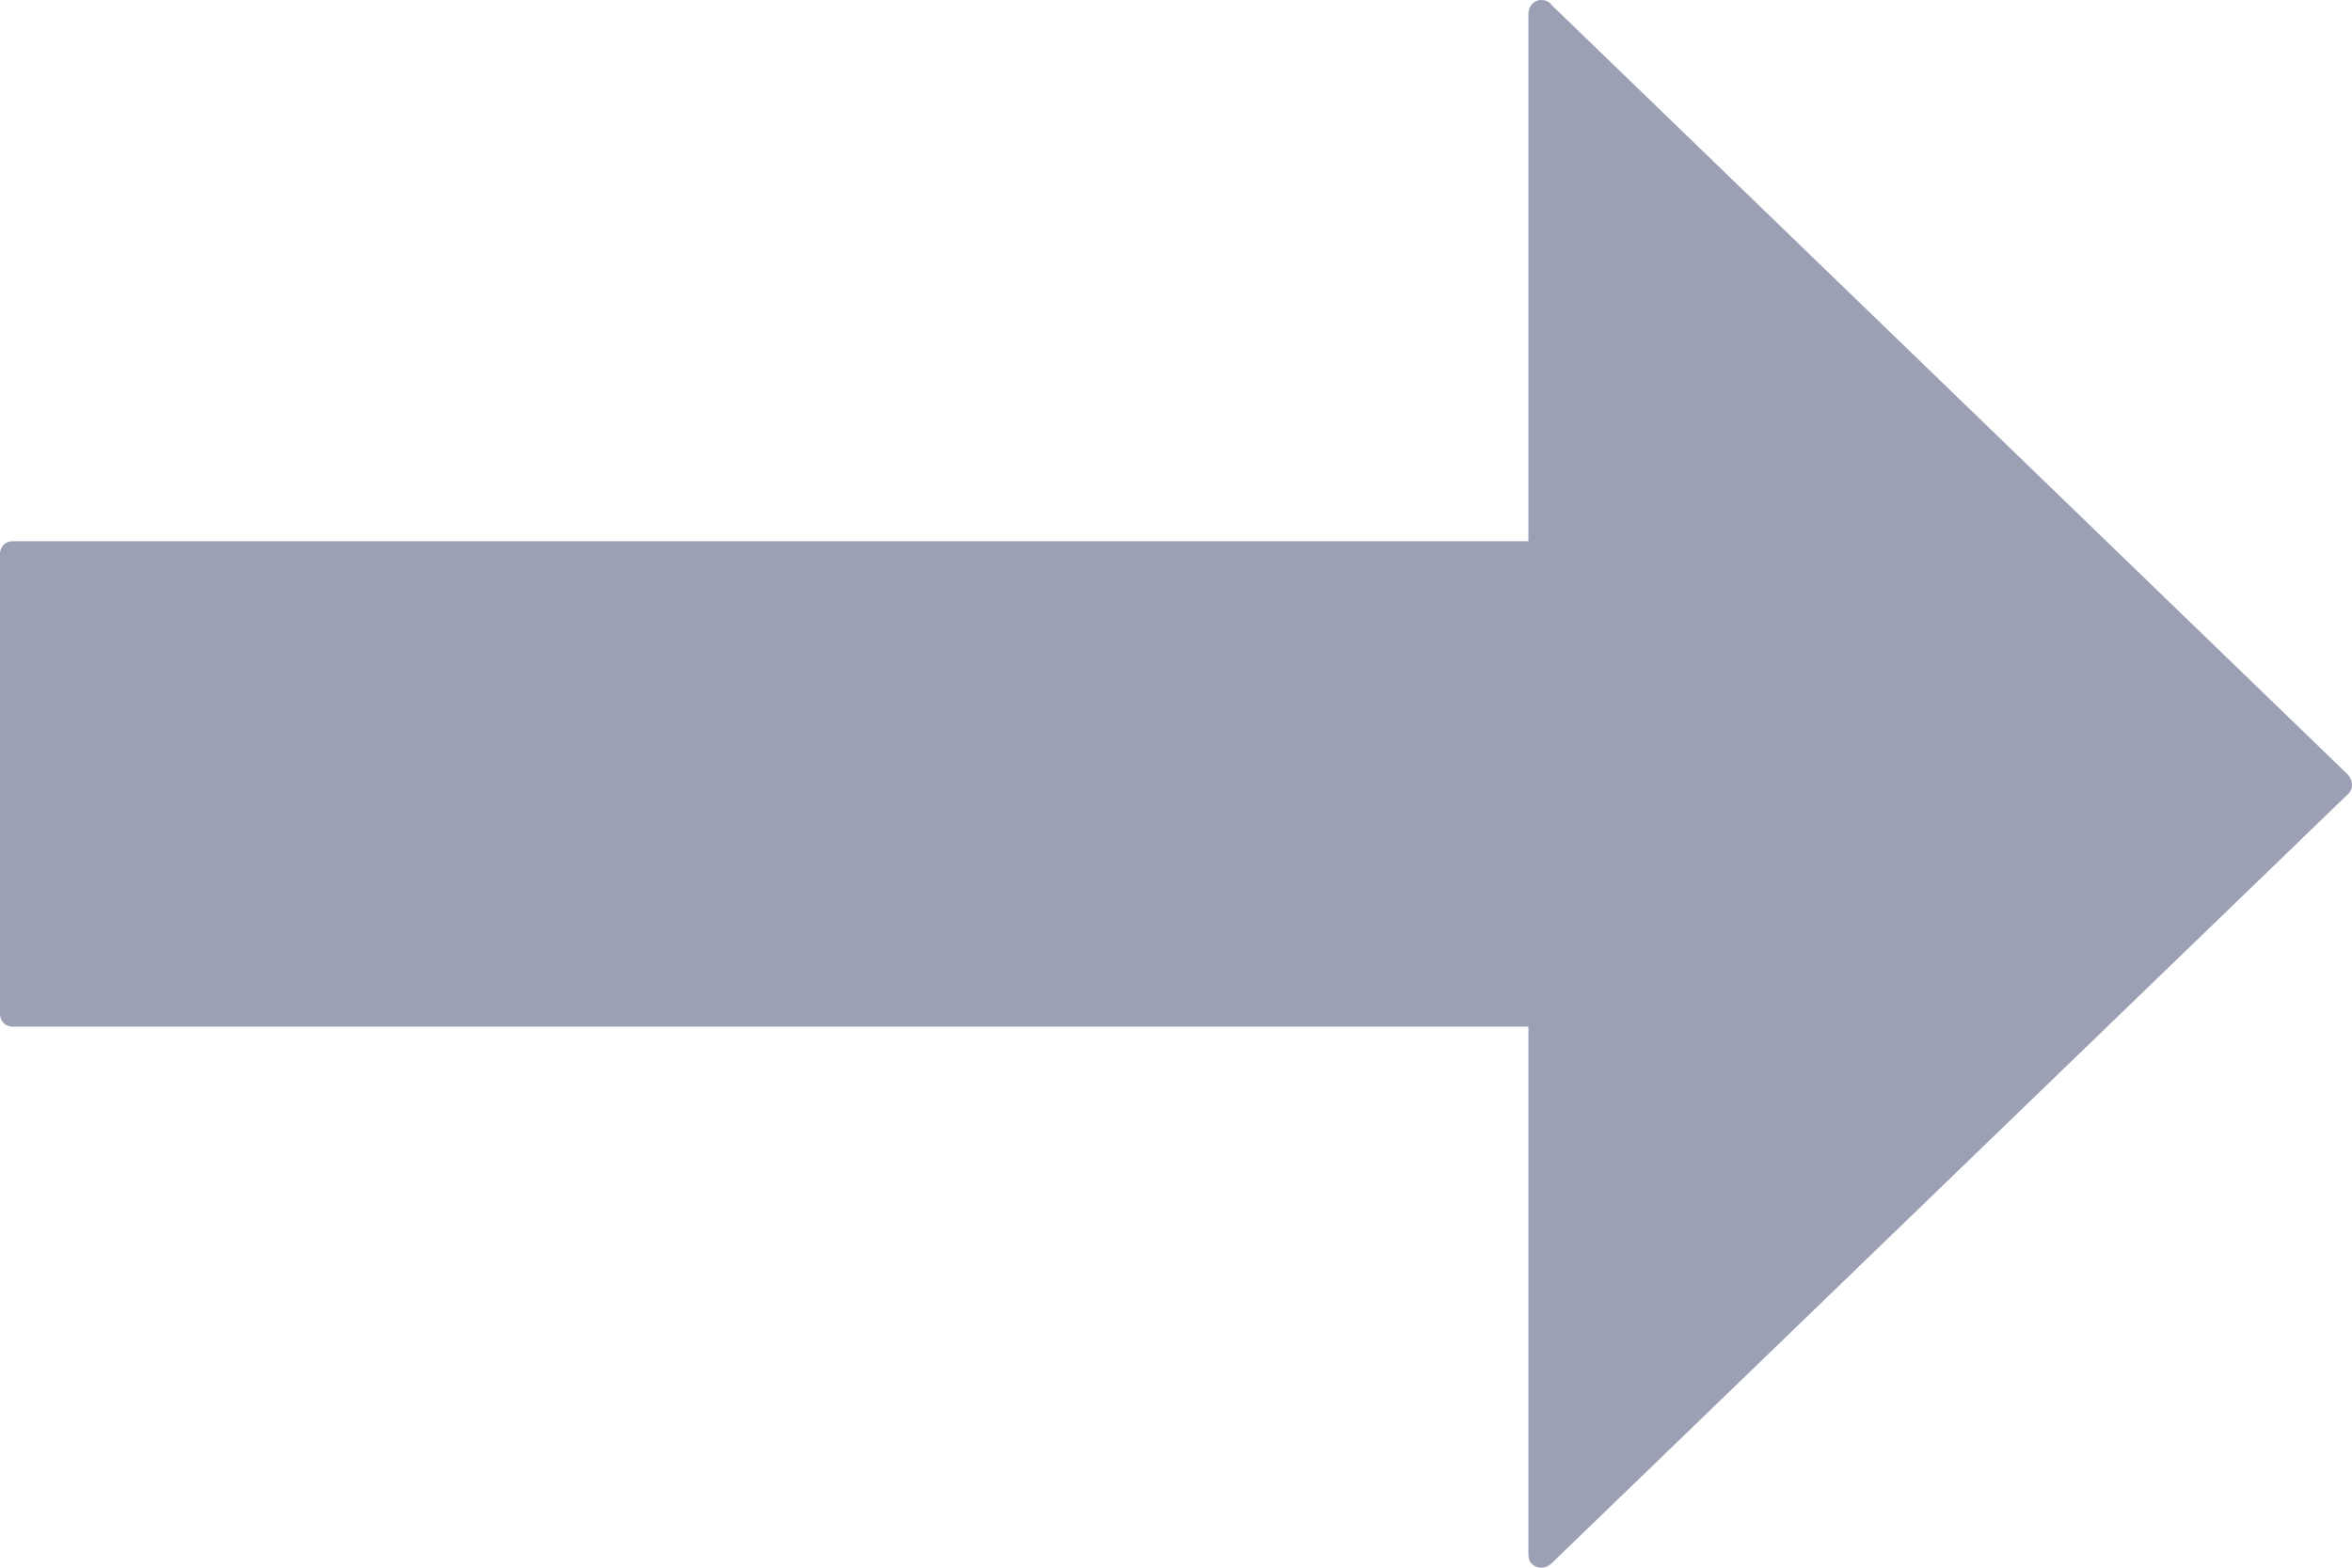 <svg xmlns="http://www.w3.org/2000/svg" width="12" height="8" viewBox="0 0 12 8"><g><g><g/><g><path fill="#9ba0b5" d="M7.914 7.98l4.068-3.93c.027-.027.022-.071-.006-.1L7.92.029A.068.068 0 0 0 7.864 0c-.038 0-.066.033-.066.072v2.69H.066A.064.064 0 0 0 0 2.827v2.346c0 .039.028.066.066.066h7.732v2.69c0 .022.005.038.016.05a.07.07 0 0 0 .1 0z"/></g></g></g></svg>